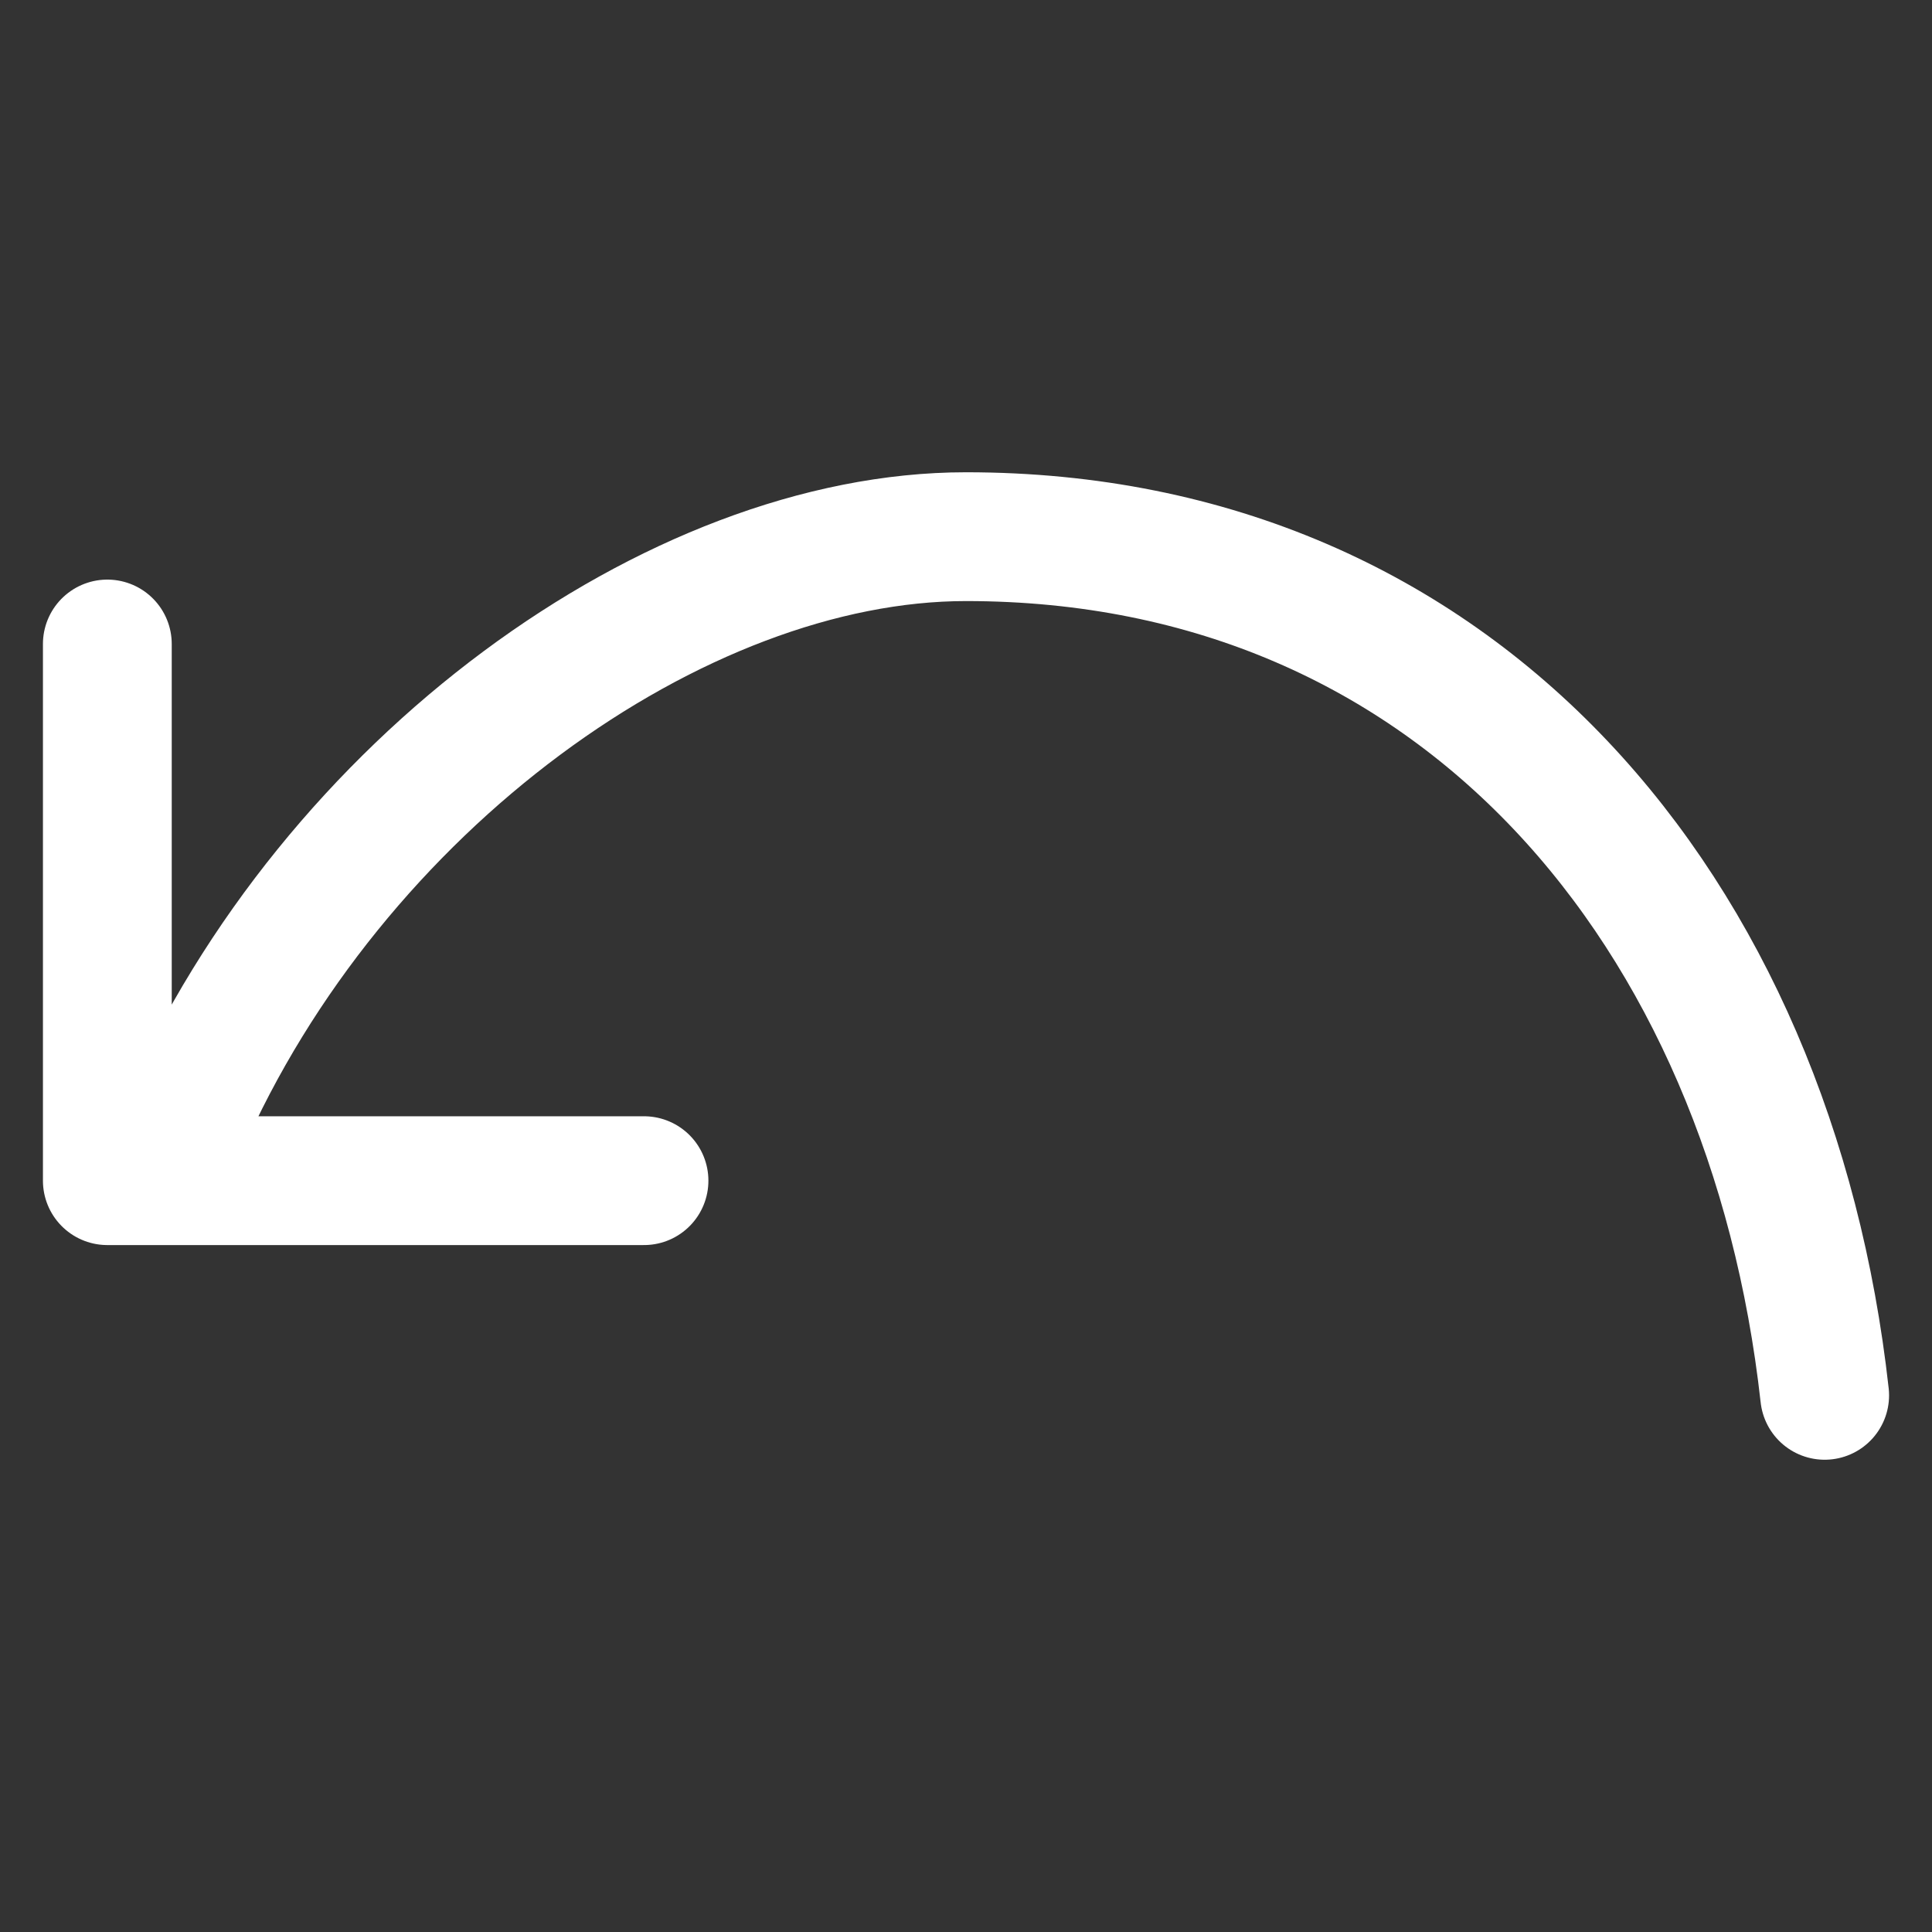 <svg width="18" height="18" viewBox="0 0 18 18" fill="none" xmlns="http://www.w3.org/2000/svg">
<rect x="0" y="0" width="18" height="18" fill="#333333" stroke="none"/>
<path d="M1 6V11H6M17 13C16.5 8.5 13.6 5 9 5C6.3 5 3.1 7.3 1.7 10.5" stroke="white" stroke-width="1.2" stroke-linecap="round" stroke-linejoin="round"/>
</svg>
